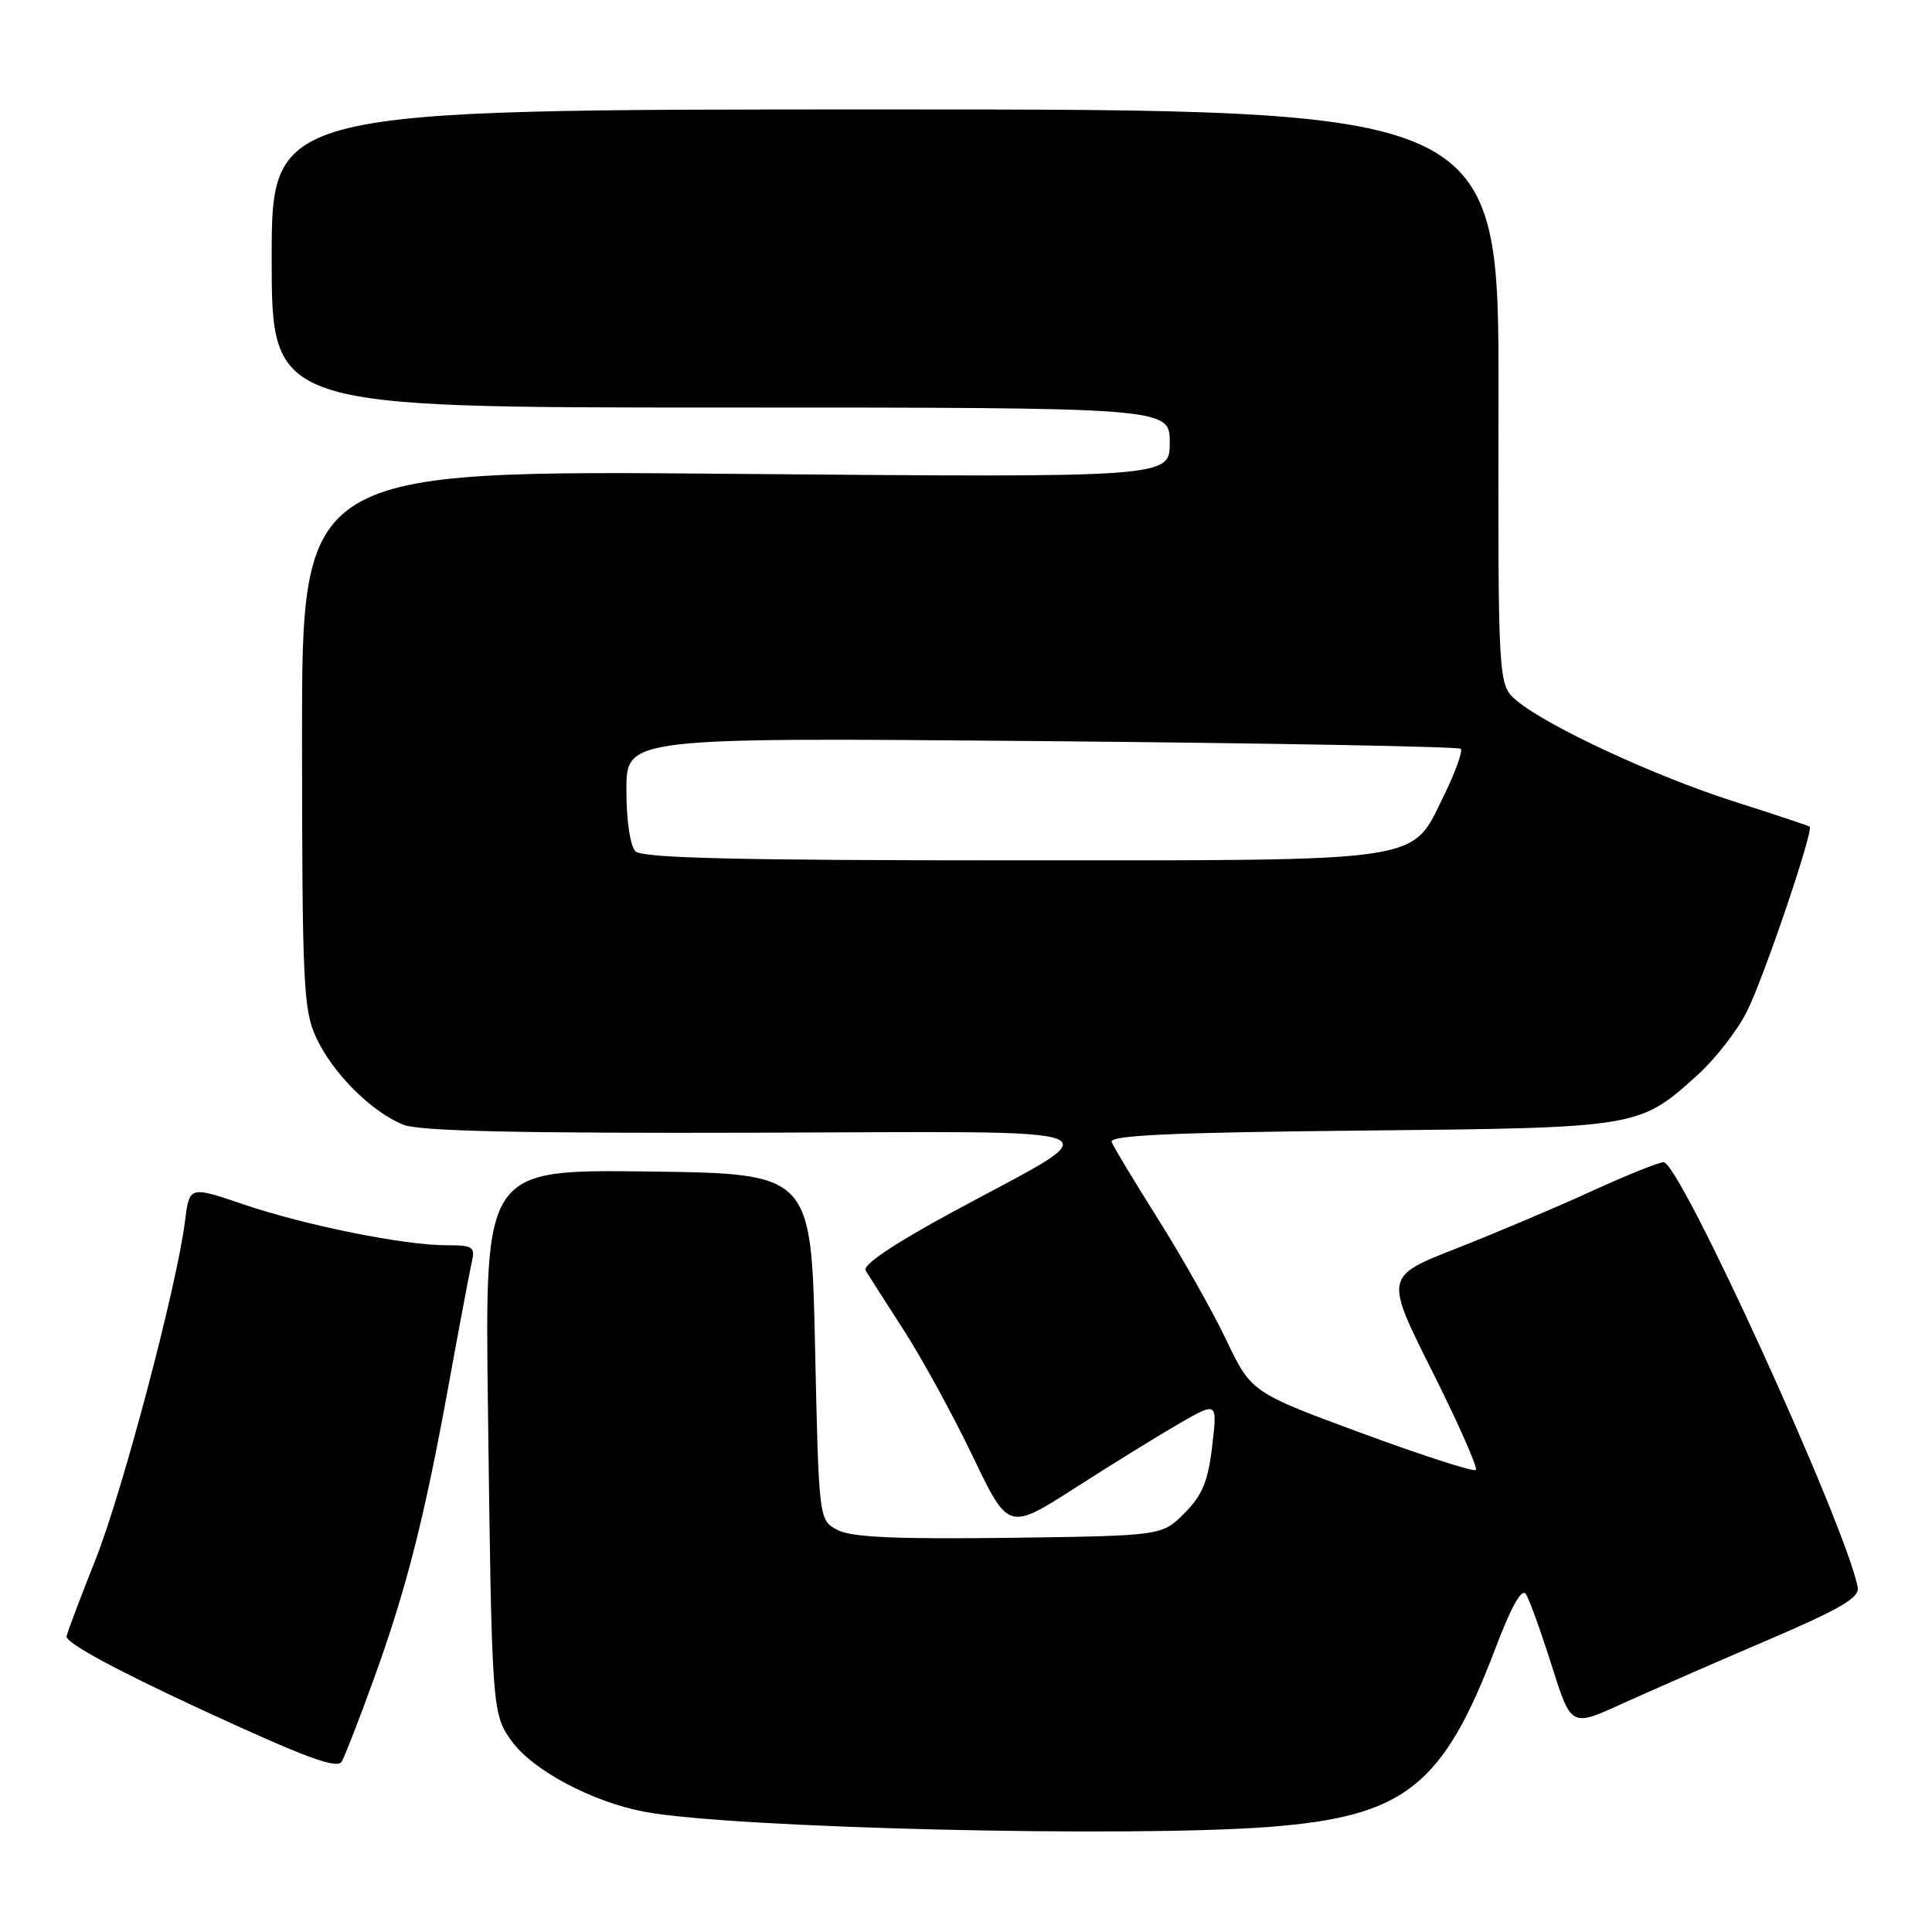 <?xml version="1.0" encoding="UTF-8" standalone="no"?>
<!DOCTYPE svg PUBLIC "-//W3C//DTD SVG 1.1//EN" "http://www.w3.org/Graphics/SVG/1.1/DTD/svg11.dtd" >
<svg xmlns="http://www.w3.org/2000/svg" xmlns:xlink="http://www.w3.org/1999/xlink" version="1.1" viewBox="0 0 256 256">
 <g >
 <path fill="currentColor"
d=" M 168.22 242.07 C 186.13 240.69 191.21 236.68 198.15 218.42 C 200.26 212.85 201.64 210.39 202.19 211.23 C 202.65 211.93 204.18 216.18 205.60 220.67 C 208.18 228.83 208.18 228.83 214.84 225.80 C 218.50 224.13 227.12 220.36 234.00 217.42 C 243.91 213.17 246.43 211.70 246.16 210.31 C 244.52 202.01 222.61 154.00 220.44 154.00 C 219.80 154.00 215.50 155.73 210.89 157.84 C 206.28 159.96 198.22 163.36 192.99 165.42 C 183.48 169.15 183.48 169.15 189.78 181.71 C 193.24 188.61 195.84 194.50 195.56 194.78 C 195.27 195.06 188.47 192.86 180.43 189.90 C 165.81 184.50 165.81 184.50 162.46 177.50 C 160.62 173.65 156.55 166.45 153.43 161.50 C 150.31 156.55 147.55 151.97 147.30 151.32 C 146.95 150.44 155.12 150.06 180.17 149.81 C 217.27 149.44 217.16 149.46 224.97 142.41 C 227.27 140.33 230.19 136.57 231.46 134.06 C 233.69 129.65 240.37 109.96 239.79 109.53 C 239.63 109.41 235.09 107.90 229.70 106.18 C 219.21 102.82 205.09 96.27 201.00 92.86 C 198.50 90.77 198.50 90.77 198.56 52.64 C 198.62 14.50 198.62 14.50 117.31 14.50 C 36.00 14.50 36.00 14.50 36.00 34.25 C 36.00 54.00 36.00 54.00 95.50 54.00 C 155.00 54.00 155.00 54.00 155.00 58.64 C 155.00 63.28 155.00 63.28 97.50 62.79 C 40.00 62.29 40.00 62.29 40.02 97.90 C 40.04 130.45 40.20 133.84 41.90 137.50 C 44.09 142.23 49.30 147.41 53.50 149.05 C 55.64 149.88 68.90 150.18 100.00 150.09 C 150.36 149.95 147.79 148.93 126.25 160.58 C 118.40 164.83 114.26 167.62 114.70 168.35 C 115.08 168.98 117.37 172.56 119.78 176.30 C 122.19 180.04 126.29 187.54 128.89 192.96 C 133.62 202.83 133.62 202.83 142.56 197.09 C 147.48 193.93 153.71 190.09 156.40 188.54 C 161.31 185.74 161.31 185.74 160.62 191.62 C 160.08 196.29 159.32 198.12 156.95 200.50 C 153.97 203.50 153.97 203.50 133.73 203.77 C 118.69 203.96 112.86 203.70 111.00 202.74 C 108.50 201.44 108.50 201.44 108.00 178.47 C 107.50 155.50 107.50 155.50 85.87 155.23 C 64.25 154.96 64.25 154.96 64.65 186.23 C 65.16 226.53 65.20 227.07 67.75 230.64 C 70.54 234.56 78.49 238.79 85.51 240.09 C 97.14 242.24 149.71 243.50 168.22 242.07 Z  M 49.50 222.56 C 53.85 210.56 56.24 201.15 59.45 183.50 C 60.85 175.80 62.23 168.49 62.51 167.25 C 62.99 165.21 62.67 165.00 59.13 165.00 C 53.49 165.00 40.41 162.36 32.19 159.56 C 25.10 157.15 25.10 157.15 24.51 161.83 C 23.44 170.42 16.22 197.69 12.66 206.65 C 10.72 211.52 8.99 216.09 8.82 216.80 C 8.62 217.63 15.06 221.14 26.50 226.44 C 40.46 232.90 44.68 234.46 45.28 233.42 C 45.71 232.67 47.61 227.79 49.50 222.56 Z  M 84.20 112.80 C 83.50 112.10 83.00 108.72 83.00 104.66 C 83.00 97.72 83.00 97.72 138.01 98.20 C 168.26 98.47 193.26 98.93 193.56 99.22 C 193.85 99.52 192.86 102.28 191.35 105.36 C 186.92 114.40 189.58 114.00 133.80 114.00 C 97.49 114.00 85.10 113.70 84.20 112.80 Z "/>
</g>
</svg>